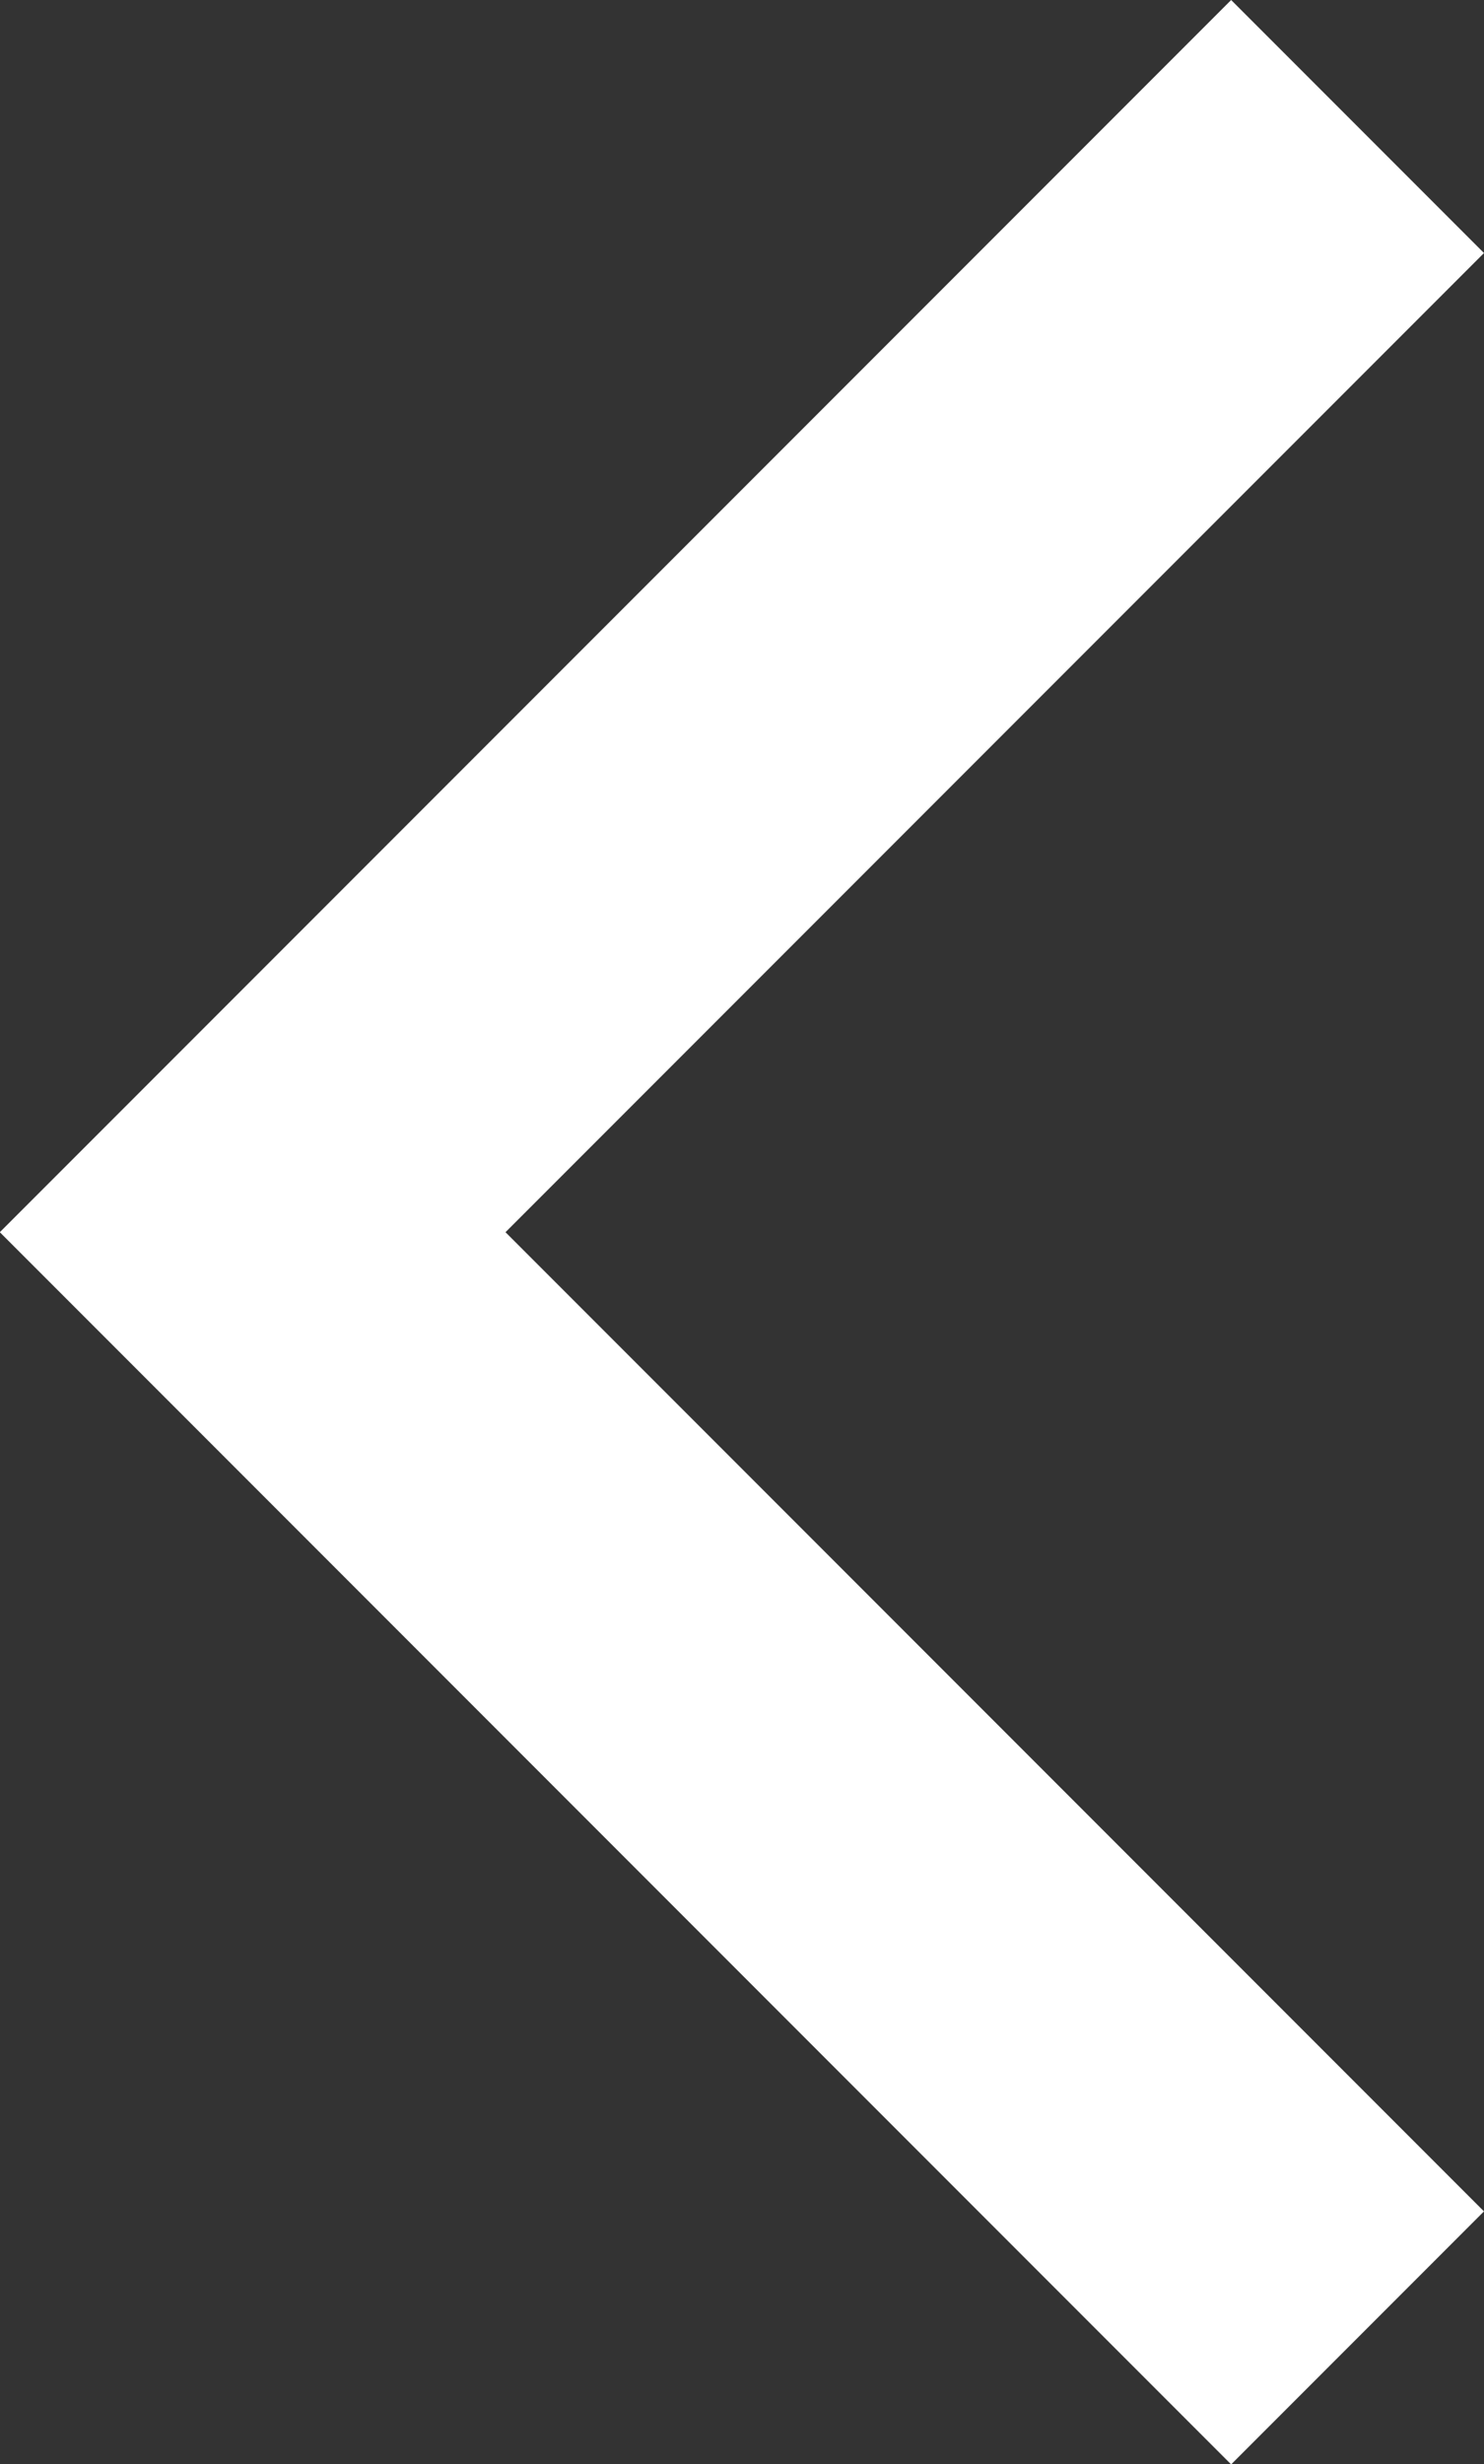 <svg xmlns="http://www.w3.org/2000/svg" width="41.502" height="68.862" viewBox="0 0 41.502 68.862">
  <rect x="0" y="0" width="41.502" height="68.862" fill="#333333" stroke="none"/>
  <path id="Trazado_401" data-name="Trazado 401" d="M855.67,0l-30.9,30.9,30.9,30.9" transform="translate(-817.704 3.536)" fill="none" stroke="#fff" stroke-width="10"/>
</svg>
